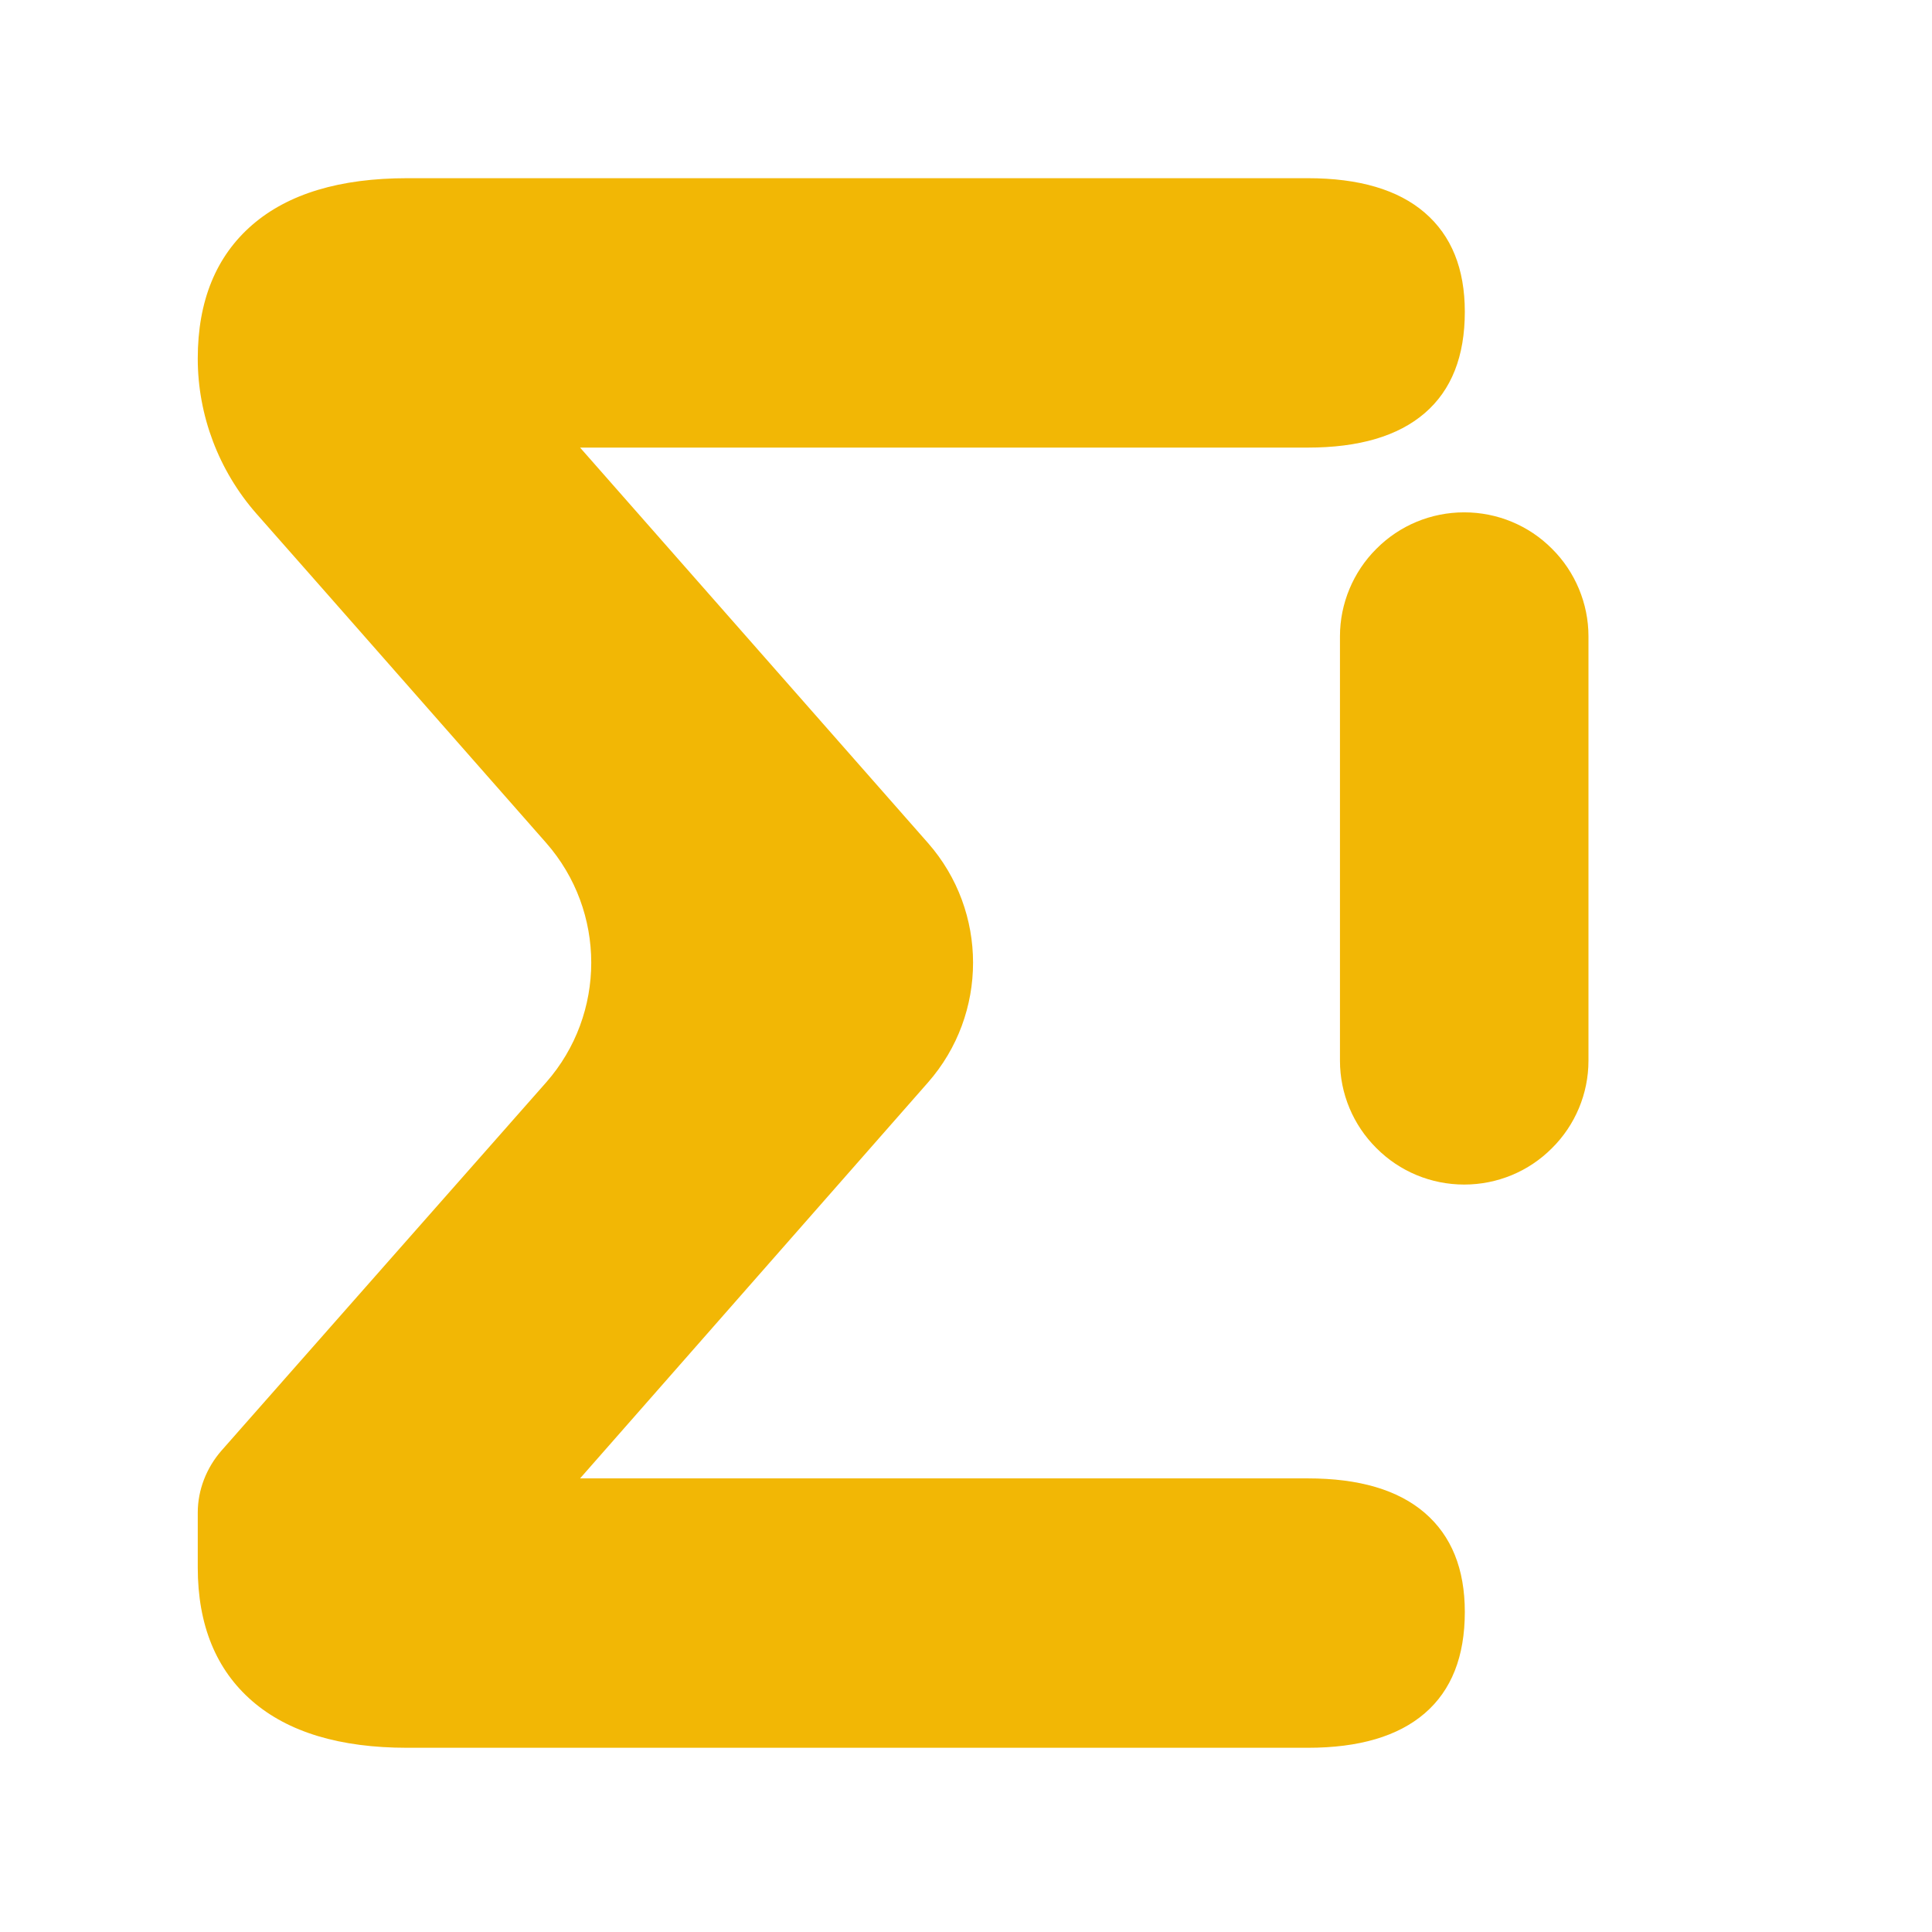 <?xml version="1.0" encoding="UTF-8" standalone="no"?>
<!DOCTYPE svg PUBLIC "-//W3C//DTD SVG 1.1//EN" "http://www.w3.org/Graphics/SVG/1.1/DTD/svg11.dtd">
<svg width="100%" height="100%" viewBox="0 0 16 16" version="1.1" xmlns="http://www.w3.org/2000/svg"
    xmlns:xlink="http://www.w3.org/1999/xlink" xml:space="preserve" xmlns:serif="http://www.serif.com/"
    style="fill-rule:evenodd;clip-rule:evenodd;stroke-linejoin:round;stroke-miterlimit:2;">
    <g transform="matrix(0.425,0,0,0.356,-1529.82,-166.343)">
        <path
            d="M3607.51,507.914C3606.2,507.914 3605.19,507.551 3604.49,506.826C3603.79,506.101 3603.43,505.065 3603.43,503.719L3603.43,502.444C3603.43,501.914 3603.6,501.402 3603.89,501.004C3605.04,499.444 3608.13,495.263 3610.22,492.434C3611.39,490.843 3611.39,488.457 3610.22,486.865C3608.46,484.48 3606,481.134 3604.57,479.201C3603.84,478.205 3603.43,476.923 3603.43,475.597L3603.43,475.596C3603.43,474.25 3603.79,473.214 3604.49,472.489C3605.19,471.764 3606.2,471.401 3607.51,471.401L3625.06,471.401C3626.06,471.401 3626.82,471.669 3627.34,472.204C3627.86,472.739 3628.12,473.507 3628.12,474.509C3628.12,475.544 3627.86,476.33 3627.34,476.865C3626.82,477.4 3626.06,477.668 3625.06,477.668L3610.88,477.668C3610.88,477.668 3615.05,483.327 3617.66,486.867C3618.83,488.458 3618.83,490.844 3617.66,492.436C3615.05,495.98 3610.88,501.647 3610.88,501.647L3625.06,501.647C3626.06,501.647 3626.82,501.915 3627.34,502.45C3627.86,502.985 3628.12,503.753 3628.12,504.754C3628.12,505.79 3627.86,506.576 3627.34,507.111C3626.82,507.646 3626.06,507.914 3625.06,507.914L3607.51,507.914Z"
            style="fill:rgb(242,183,5);fill-rule:nonzero;" />
    </g>
    <g transform="matrix(0.343,0,-7.61082e-17,0.293,-1158.19,-775.43)">
        <path
            d="M3415,2664.5C3415,2663.58 3414.68,2662.68 3414.12,2662.03C3413.56,2661.37 3412.8,2661 3412,2661C3411.2,2661 3410.44,2661.37 3409.88,2662.03C3409.32,2662.68 3409,2663.58 3409,2664.5L3409,2676.5C3409,2677.43 3409.32,2678.32 3409.88,2678.97C3410.44,2679.63 3411.2,2680 3412,2680C3412.8,2680 3413.56,2679.63 3414.12,2678.97C3414.68,2678.32 3415,2677.43 3415,2676.5L3415,2664.5Z"
            style="fill:rgb(242,183,5);" />
    </g>
</svg>